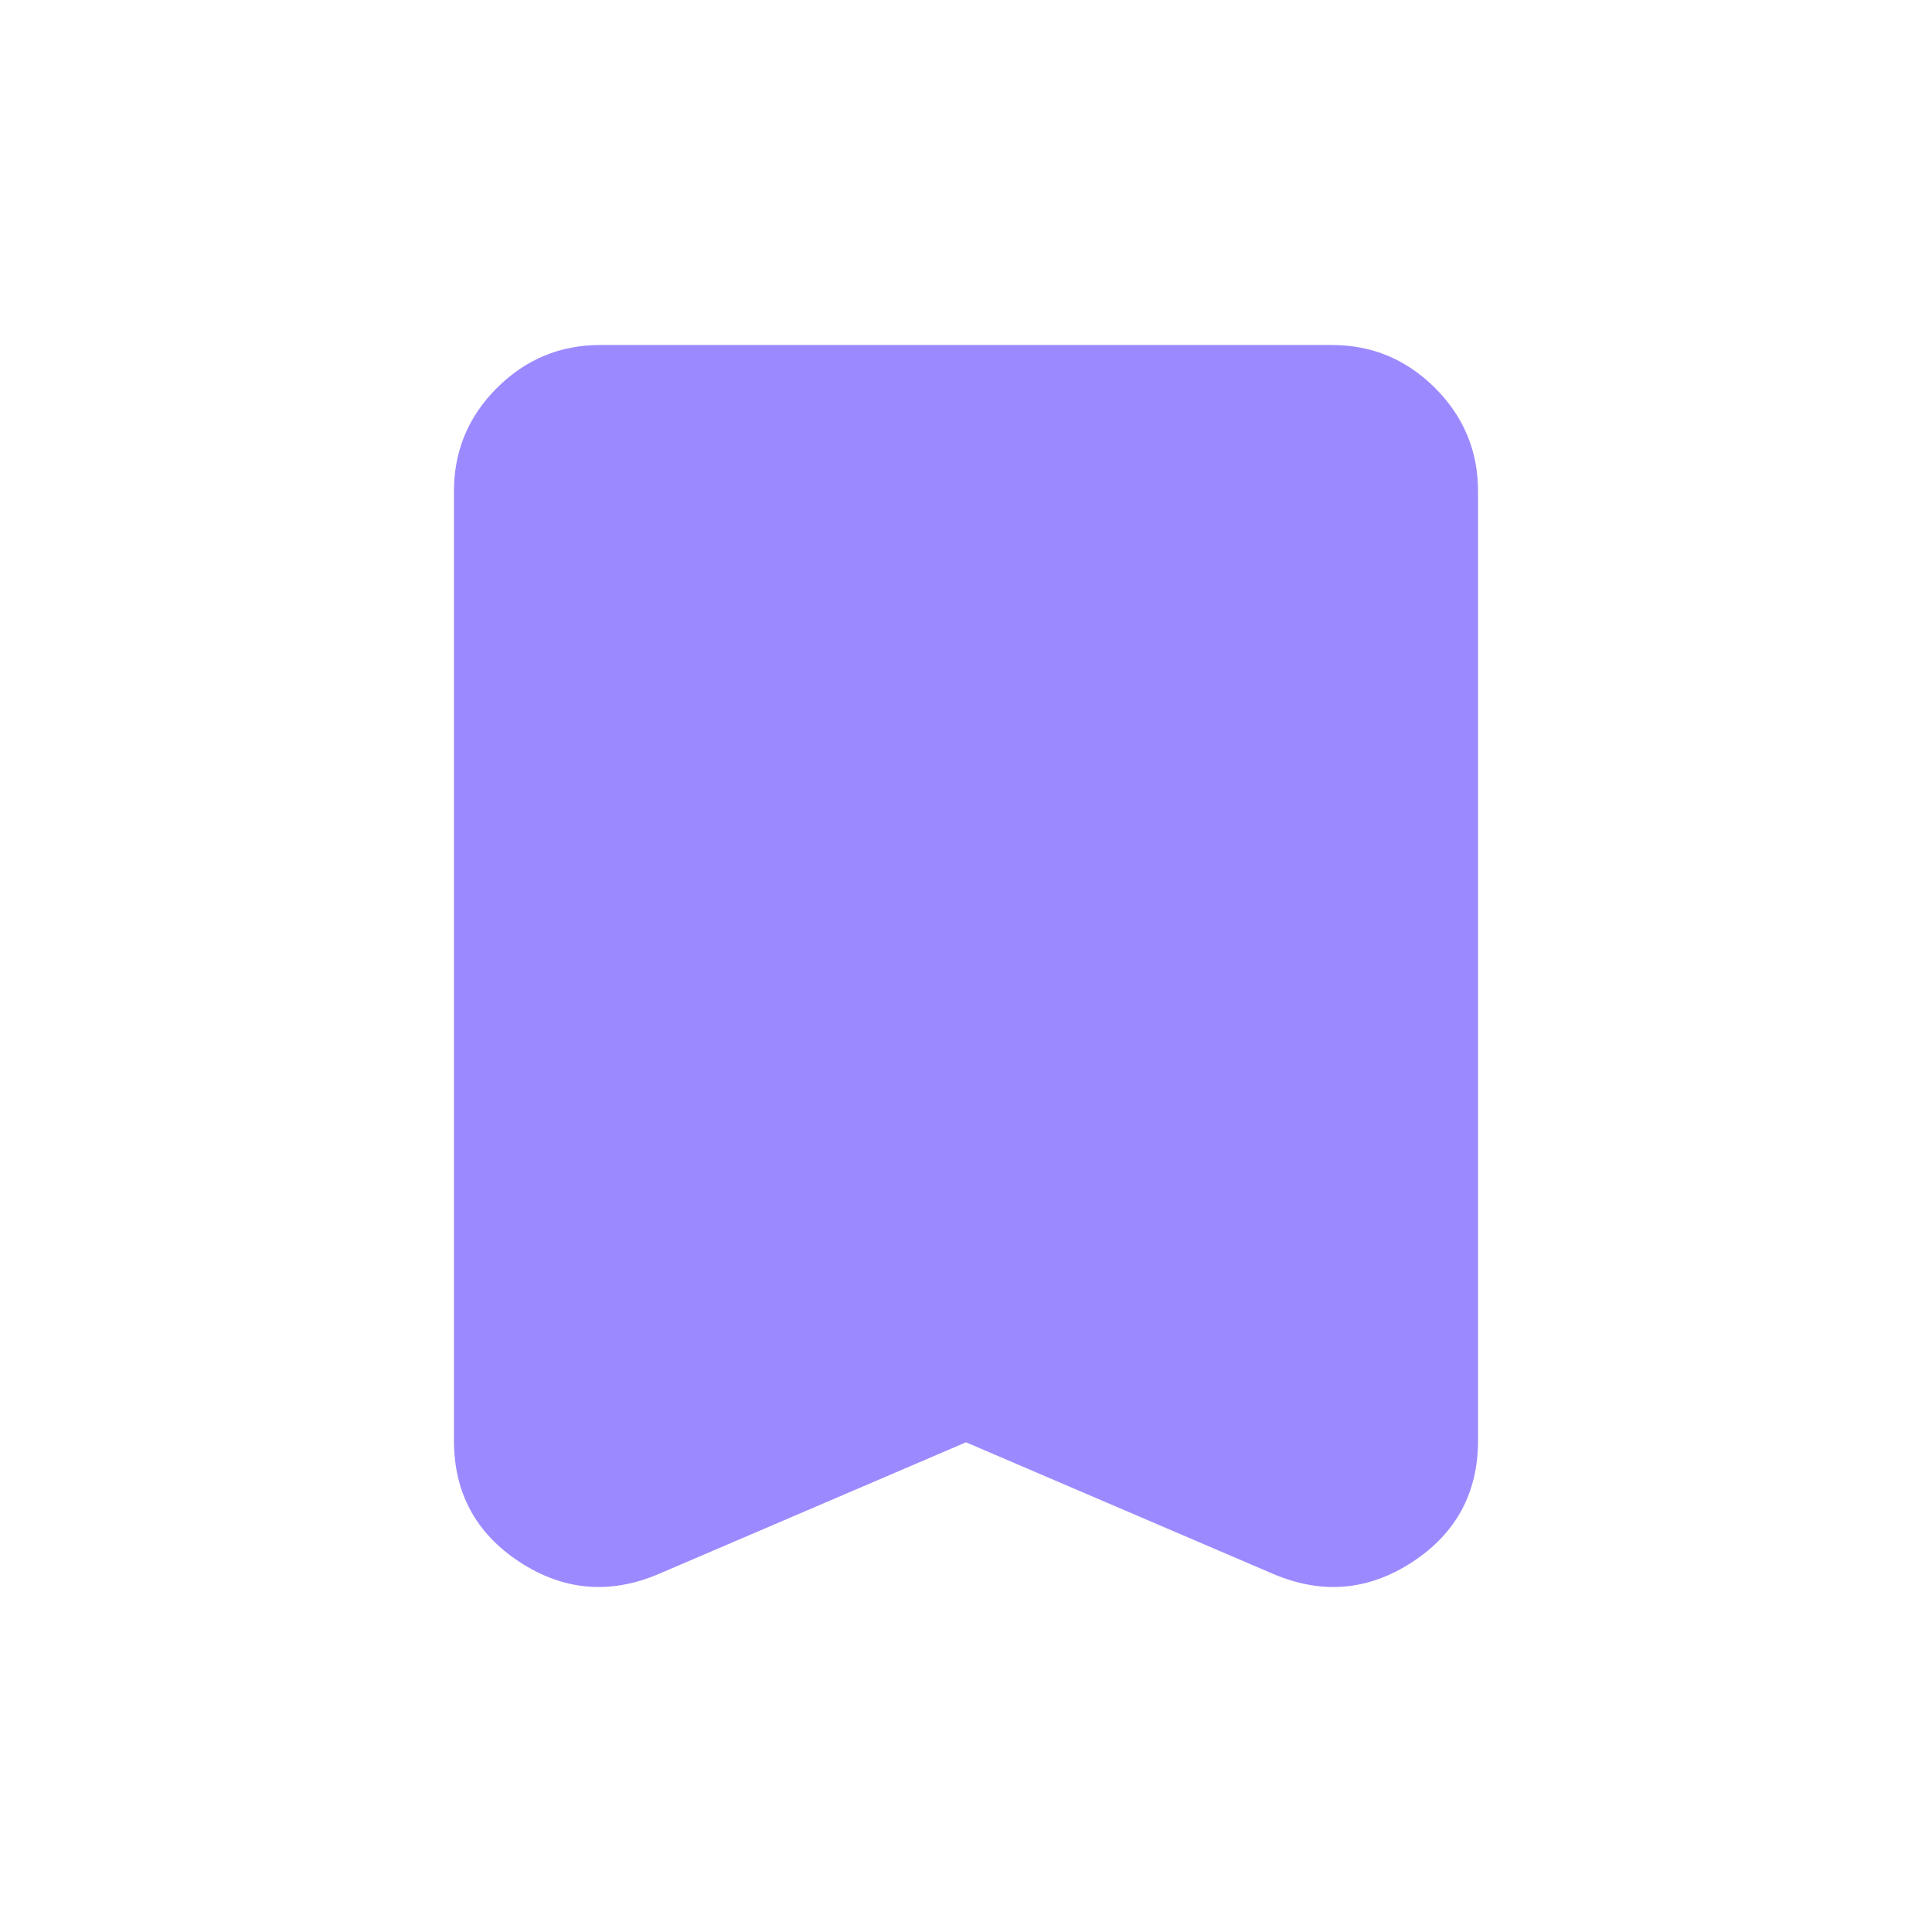 <svg width="28" height="28" viewBox="0 0 28 28" fill="none" xmlns="http://www.w3.org/2000/svg">
<g filter="url(#filter0_ii_2755_14793)">
<path d="M14 20.903L9.547 22.811C8.84 23.111 8.169 23.054 7.533 22.639C6.897 22.223 6.579 21.636 6.579 20.876V7.12C6.579 6.537 6.786 6.038 7.201 5.623C7.617 5.208 8.116 5 8.699 5H19.301C19.884 5 20.383 5.208 20.798 5.623C21.213 6.038 21.421 6.537 21.421 7.12V20.876C21.421 21.636 21.103 22.223 20.467 22.639C19.831 23.054 19.159 23.111 18.453 22.811L14 20.903Z" fill="#9B8AFF"/>
</g>
<defs>
<filter id="filter0_ii_2755_14793" x="6.579" y="4" width="14.842" height="20" filterUnits="userSpaceOnUse" color-interpolation-filters="sRGB">
<feFlood flood-opacity="0" result="BackgroundImageFix"/>
<feBlend mode="normal" in="SourceGraphic" in2="BackgroundImageFix" result="shape"/>
<feColorMatrix in="SourceAlpha" type="matrix" values="0 0 0 0 0 0 0 0 0 0 0 0 0 0 0 0 0 0 127 0" result="hardAlpha"/>
<feOffset dy="-1"/>
<feGaussianBlur stdDeviation="1.5"/>
<feComposite in2="hardAlpha" operator="arithmetic" k2="-1" k3="1"/>
<feColorMatrix type="matrix" values="0 0 0 0 0 0 0 0 0 0 0 0 0 0 0 0 0 0 0.15 0"/>
<feBlend mode="normal" in2="shape" result="effect1_innerShadow_2755_14793"/>
<feColorMatrix in="SourceAlpha" type="matrix" values="0 0 0 0 0 0 0 0 0 0 0 0 0 0 0 0 0 0 127 0" result="hardAlpha"/>
<feOffset dy="1"/>
<feGaussianBlur stdDeviation="1.5"/>
<feComposite in2="hardAlpha" operator="arithmetic" k2="-1" k3="1"/>
<feColorMatrix type="matrix" values="0 0 0 0 1 0 0 0 0 1 0 0 0 0 1 0 0 0 0.25 0"/>
<feBlend mode="normal" in2="effect1_innerShadow_2755_14793" result="effect2_innerShadow_2755_14793"/>
</filter>
</defs>
</svg>
